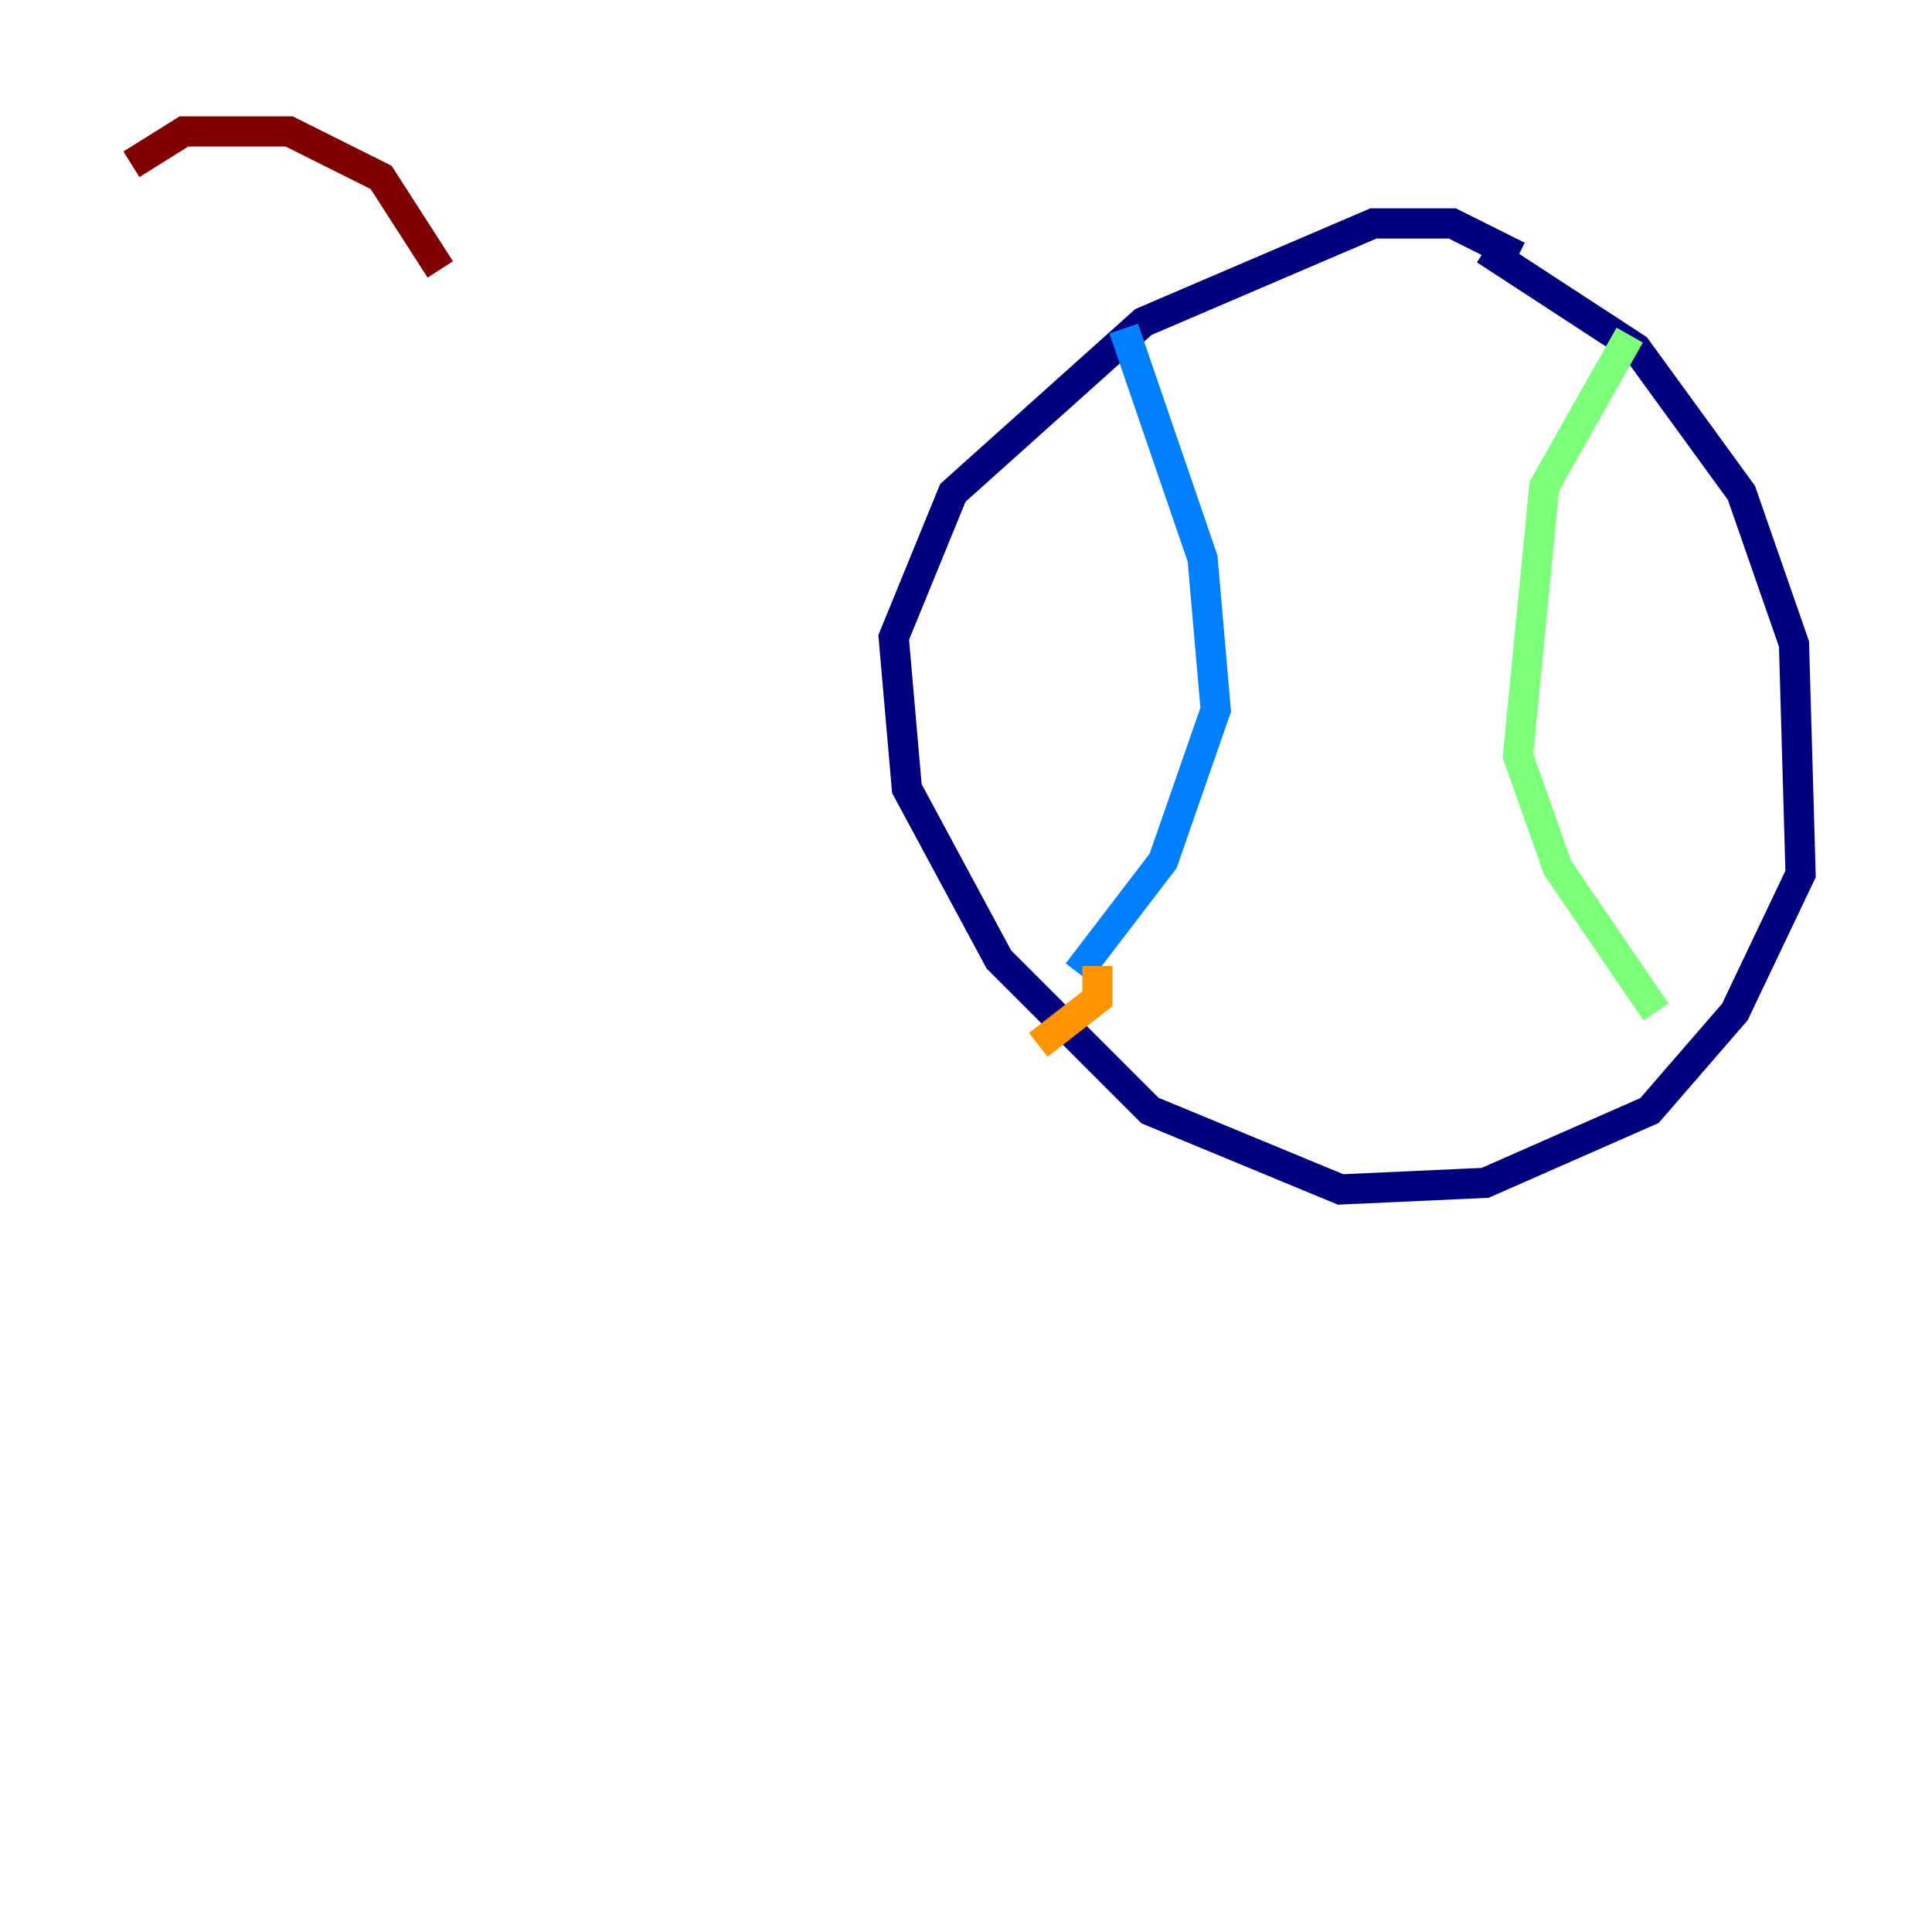 <?xml version="1.0" encoding="utf-8" ?>
<svg baseProfile="tiny" height="128" version="1.2" viewBox="0,0,128,128" width="128" xmlns="http://www.w3.org/2000/svg" xmlns:ev="http://www.w3.org/2001/xml-events" xmlns:xlink="http://www.w3.org/1999/xlink"><defs /><polyline fill="none" points="98.395,16.544 108.408,23.075 115.374,32.653 118.857,42.667 119.293,57.905 114.939,67.048 109.279,73.578 98.395,78.367 88.816,78.803 76.191,73.578 66.177,63.565 60.082,52.245 59.211,42.231 63.129,32.653 75.755,21.333 90.993,14.803 96.218,14.803 100.571,16.98" stroke="#00007f" stroke-width="2" /><polyline fill="none" points="74.449,21.769 79.674,37.007 80.544,47.02 77.061,57.034 71.401,64.435" stroke="#0080ff" stroke-width="2" /><polyline fill="none" points="107.973,22.204 102.313,32.218 100.571,50.068 103.184,57.469 109.714,67.048" stroke="#7cff79" stroke-width="2" /><polyline fill="none" points="72.707,64.0 72.707,66.177 68.789,69.225" stroke="#ff9400" stroke-width="2" /><polyline fill="none" points="29.17,17.85 25.252,11.755 19.157,8.707 12.191,8.707 8.707,10.884" stroke="#7f0000" stroke-width="2" /></svg>